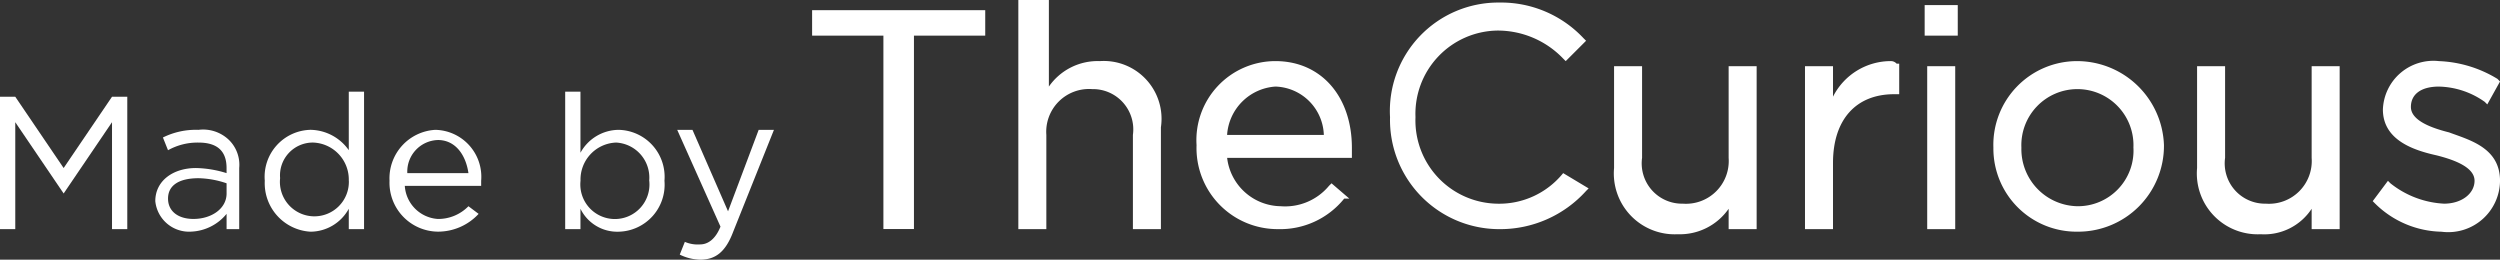 <svg xmlns="http://www.w3.org/2000/svg" width="112.463" height="11.682" viewBox="0 0 112.463 11.682">
  <rect x="0" y="0" width="112.463" height="11.682" fill="#333333" stroke="none"/>
  <g id="Group_2248" data-name="Group 2248" transform="translate(-12426.234 -5037.367)">
    <path id="Path_3910" data-name="Path 3910" d="M31.9,1.545h3.207v8.7h1.374v-8.7h3.207V.4H31.9Z" transform="translate(12430.867 5037.425)" fill="#fff"/>
    <path id="Path_3911" data-name="Path 3911" d="M43.665,2.749a2.673,2.673,0,0,0-2.291,1.145V0H40V10.307h1.26V6.07a1.924,1.924,0,0,1,2.061-2.061A1.813,1.813,0,0,1,45.154,6.07v4.237h1.26V5.726A2.6,2.6,0,0,0,43.665,2.749Z" transform="translate(12432.044 5037.367)" fill="#fff"/>
    <path id="Path_3912" data-name="Path 3912" d="M50.55,2.4A3.555,3.555,0,0,0,47,6.179a3.646,3.646,0,0,0,3.665,3.779,3.693,3.693,0,0,0,2.978-1.374h.229l-.8-.687-.115.115a2.567,2.567,0,0,1-2.176.916,2.461,2.461,0,0,1-2.405-2.176h5.612V6.294C53.986,4,52.612,2.4,50.55,2.4ZM48.374,5.721A2.335,2.335,0,0,1,50.55,3.545a2.25,2.25,0,0,1,2.176,2.176Z" transform="translate(12433.061 5037.716)" fill="#fff"/>
    <path id="Path_3913" data-name="Path 3913" d="M62.388,7.773A3.693,3.693,0,0,1,59.41,9.148a3.745,3.745,0,0,1-3.665-3.894A3.745,3.745,0,0,1,59.41,1.36a4.076,4.076,0,0,1,2.978,1.26l.115.115.916-.916L63.3,1.7A5.079,5.079,0,0,0,59.525.1,4.877,4.877,0,0,0,54.6,5.254a4.915,4.915,0,0,0,4.925,5.039,5.2,5.2,0,0,0,3.894-1.718l.115-.115-1.145-.687Z" transform="translate(12434.165 5037.382)" fill="#fff"/>
    <path id="Path_3914" data-name="Path 3914" d="M68.554,6.723a1.924,1.924,0,0,1-2.061,2.061A1.813,1.813,0,0,1,64.66,6.723V2.6H63.4V7.181a2.737,2.737,0,0,0,2.863,2.978,2.673,2.673,0,0,0,2.291-1.145V9.93h1.26V2.6h-1.26Z" transform="translate(12435.443 5037.745)" fill="#fff"/>
    <path id="Path_3915" data-name="Path 3915" d="M74.794,2.4A2.911,2.911,0,0,0,72.16,4V2.629H70.9v7.33h1.26V6.981c0-1.947,1.031-3.092,2.749-3.092h.229V2.515h-.115A.355.355,0,0,0,74.794,2.4Z" transform="translate(12436.532 5037.716)" fill="#fff"/>
    <rect id="Rectangle_557" data-name="Rectangle 557" width="1.26" height="7.33" transform="translate(12512.93 5040.345)" fill="#fff"/>
    <rect id="Rectangle_558" data-name="Rectangle 558" width="1.489" height="1.374" transform="translate(12512.815 5037.596)" fill="#fff"/>
    <path id="Path_3916" data-name="Path 3916" d="M82.079,2.4A3.767,3.767,0,0,0,78.3,6.294a3.74,3.74,0,0,0,3.779,3.779,3.862,3.862,0,0,0,3.894-3.894A3.914,3.914,0,0,0,82.079,2.4ZM84.6,6.294a2.5,2.5,0,0,1-2.52,2.634,2.568,2.568,0,0,1-2.52-2.634,2.522,2.522,0,1,1,5.039,0Z" transform="translate(12437.607 5037.716)" fill="#fff"/>
    <path id="Path_3917" data-name="Path 3917" d="M91.454,6.723a1.924,1.924,0,0,1-2.061,2.061A1.813,1.813,0,0,1,87.56,6.723V2.6H86.3V7.181a2.737,2.737,0,0,0,2.863,2.978,2.544,2.544,0,0,0,2.291-1.145V9.93h1.26V2.6h-1.26Z" transform="translate(12438.77 5037.745)" fill="#fff"/>
    <path id="Path_3918" data-name="Path 3918" d="M96.636,5.607h0c-.916-.229-1.718-.573-1.718-1.145s.458-.916,1.26-.916a3.694,3.694,0,0,1,2.061.687l.115.115.573-1.031L98.812,3.2a5.447,5.447,0,0,0-2.634-.8,2.273,2.273,0,0,0-2.52,2.176c0,1.374,1.374,1.832,2.405,2.061.916.229,1.718.573,1.718,1.145s-.573,1.031-1.374,1.031A4.212,4.212,0,0,1,94,7.9l-.115-.115L93.2,8.7l.115.115a4.364,4.364,0,0,0,2.978,1.26,2.33,2.33,0,0,0,2.634-2.291C98.926,6.294,97.552,5.95,96.636,5.607Z" transform="translate(12439.771 5037.716)" fill="#fff"/>
    <path id="Path_3925" data-name="Path 3925" d="M0,3.8H.687L2.863,7.007,5.039,3.8h.687V9.755H5.039V4.945L2.863,8.152h0L.687,4.945v4.81H0Z" transform="translate(12426.234 5037.919)" fill="#fff"/>
    <path id="Path_3926" data-name="Path 3926" d="M6.1,8.307h0c0-.916.8-1.489,1.832-1.489a4.922,4.922,0,0,1,1.374.229V6.818c0-.8-.458-1.145-1.26-1.145a2.72,2.72,0,0,0-1.374.344l-.229-.573a3.326,3.326,0,0,1,1.6-.344,1.673,1.673,0,0,1,1.374.458,1.564,1.564,0,0,1,.458,1.26V9.566H9.307V8.879a2.166,2.166,0,0,1-1.6.8A1.526,1.526,0,0,1,6.1,8.307Zm3.207-.344V7.505a4.117,4.117,0,0,0-1.26-.229c-.916,0-1.374.344-1.374.916h0c0,.573.458.916,1.145.916C8.62,9.108,9.307,8.65,9.307,7.963Z" transform="translate(12427.12 5038.108)" fill="#fff"/>
    <path id="Path_3927" data-name="Path 3927" d="M10.4,7.608h0a2.114,2.114,0,0,1,2.061-2.291,2.145,2.145,0,0,1,1.718.916V3.6h.687V9.784h-.687V8.868A1.975,1.975,0,0,1,12.461,9.9,2.185,2.185,0,0,1,10.4,7.608Zm3.779,0h0a1.665,1.665,0,0,0-1.6-1.718,1.476,1.476,0,0,0-1.489,1.6h0a1.551,1.551,0,1,0,3.092.115Z" transform="translate(12427.745 5037.89)" fill="#fff"/>
    <path id="Path_3928" data-name="Path 3928" d="M15.3,7.391h0A2.184,2.184,0,0,1,17.361,5.1a2.112,2.112,0,0,1,2.061,2.291V7.62H15.987a1.593,1.593,0,0,0,1.489,1.489,1.9,1.9,0,0,0,1.374-.573l.458.344a2.491,2.491,0,0,1-1.832.8A2.2,2.2,0,0,1,15.3,7.391Zm3.55-.344c-.115-.8-.573-1.489-1.374-1.489A1.42,1.42,0,0,0,16.1,7.047Z" transform="translate(12428.457 5038.108)" fill="#fff"/>
    <path id="Path_3929" data-name="Path 3929" d="M22.887,8.868v.916H22.2V3.6h.687V6.349a1.975,1.975,0,0,1,1.718-1.031,2.114,2.114,0,0,1,2.061,2.291h0A2.114,2.114,0,0,1,24.605,9.9,1.842,1.842,0,0,1,22.887,8.868Zm3.092-1.26h0a1.578,1.578,0,0,0-1.489-1.718,1.665,1.665,0,0,0-1.6,1.718h0a1.555,1.555,0,1,0,3.092,0Z" transform="translate(12429.459 5037.89)" fill="#fff"/>
    <path id="Path_3930" data-name="Path 3930" d="M30.265,5.1h.687L29.12,9.681c-.344.916-.8,1.26-1.489,1.26a2.158,2.158,0,0,1-.916-.229l.229-.573a1.453,1.453,0,0,0,.687.115c.344,0,.687-.229.916-.8L26.6,5.1h.687l1.6,3.665Z" transform="translate(12430.098 5038.108)" fill="#fff"/>
  </g>
</svg>
